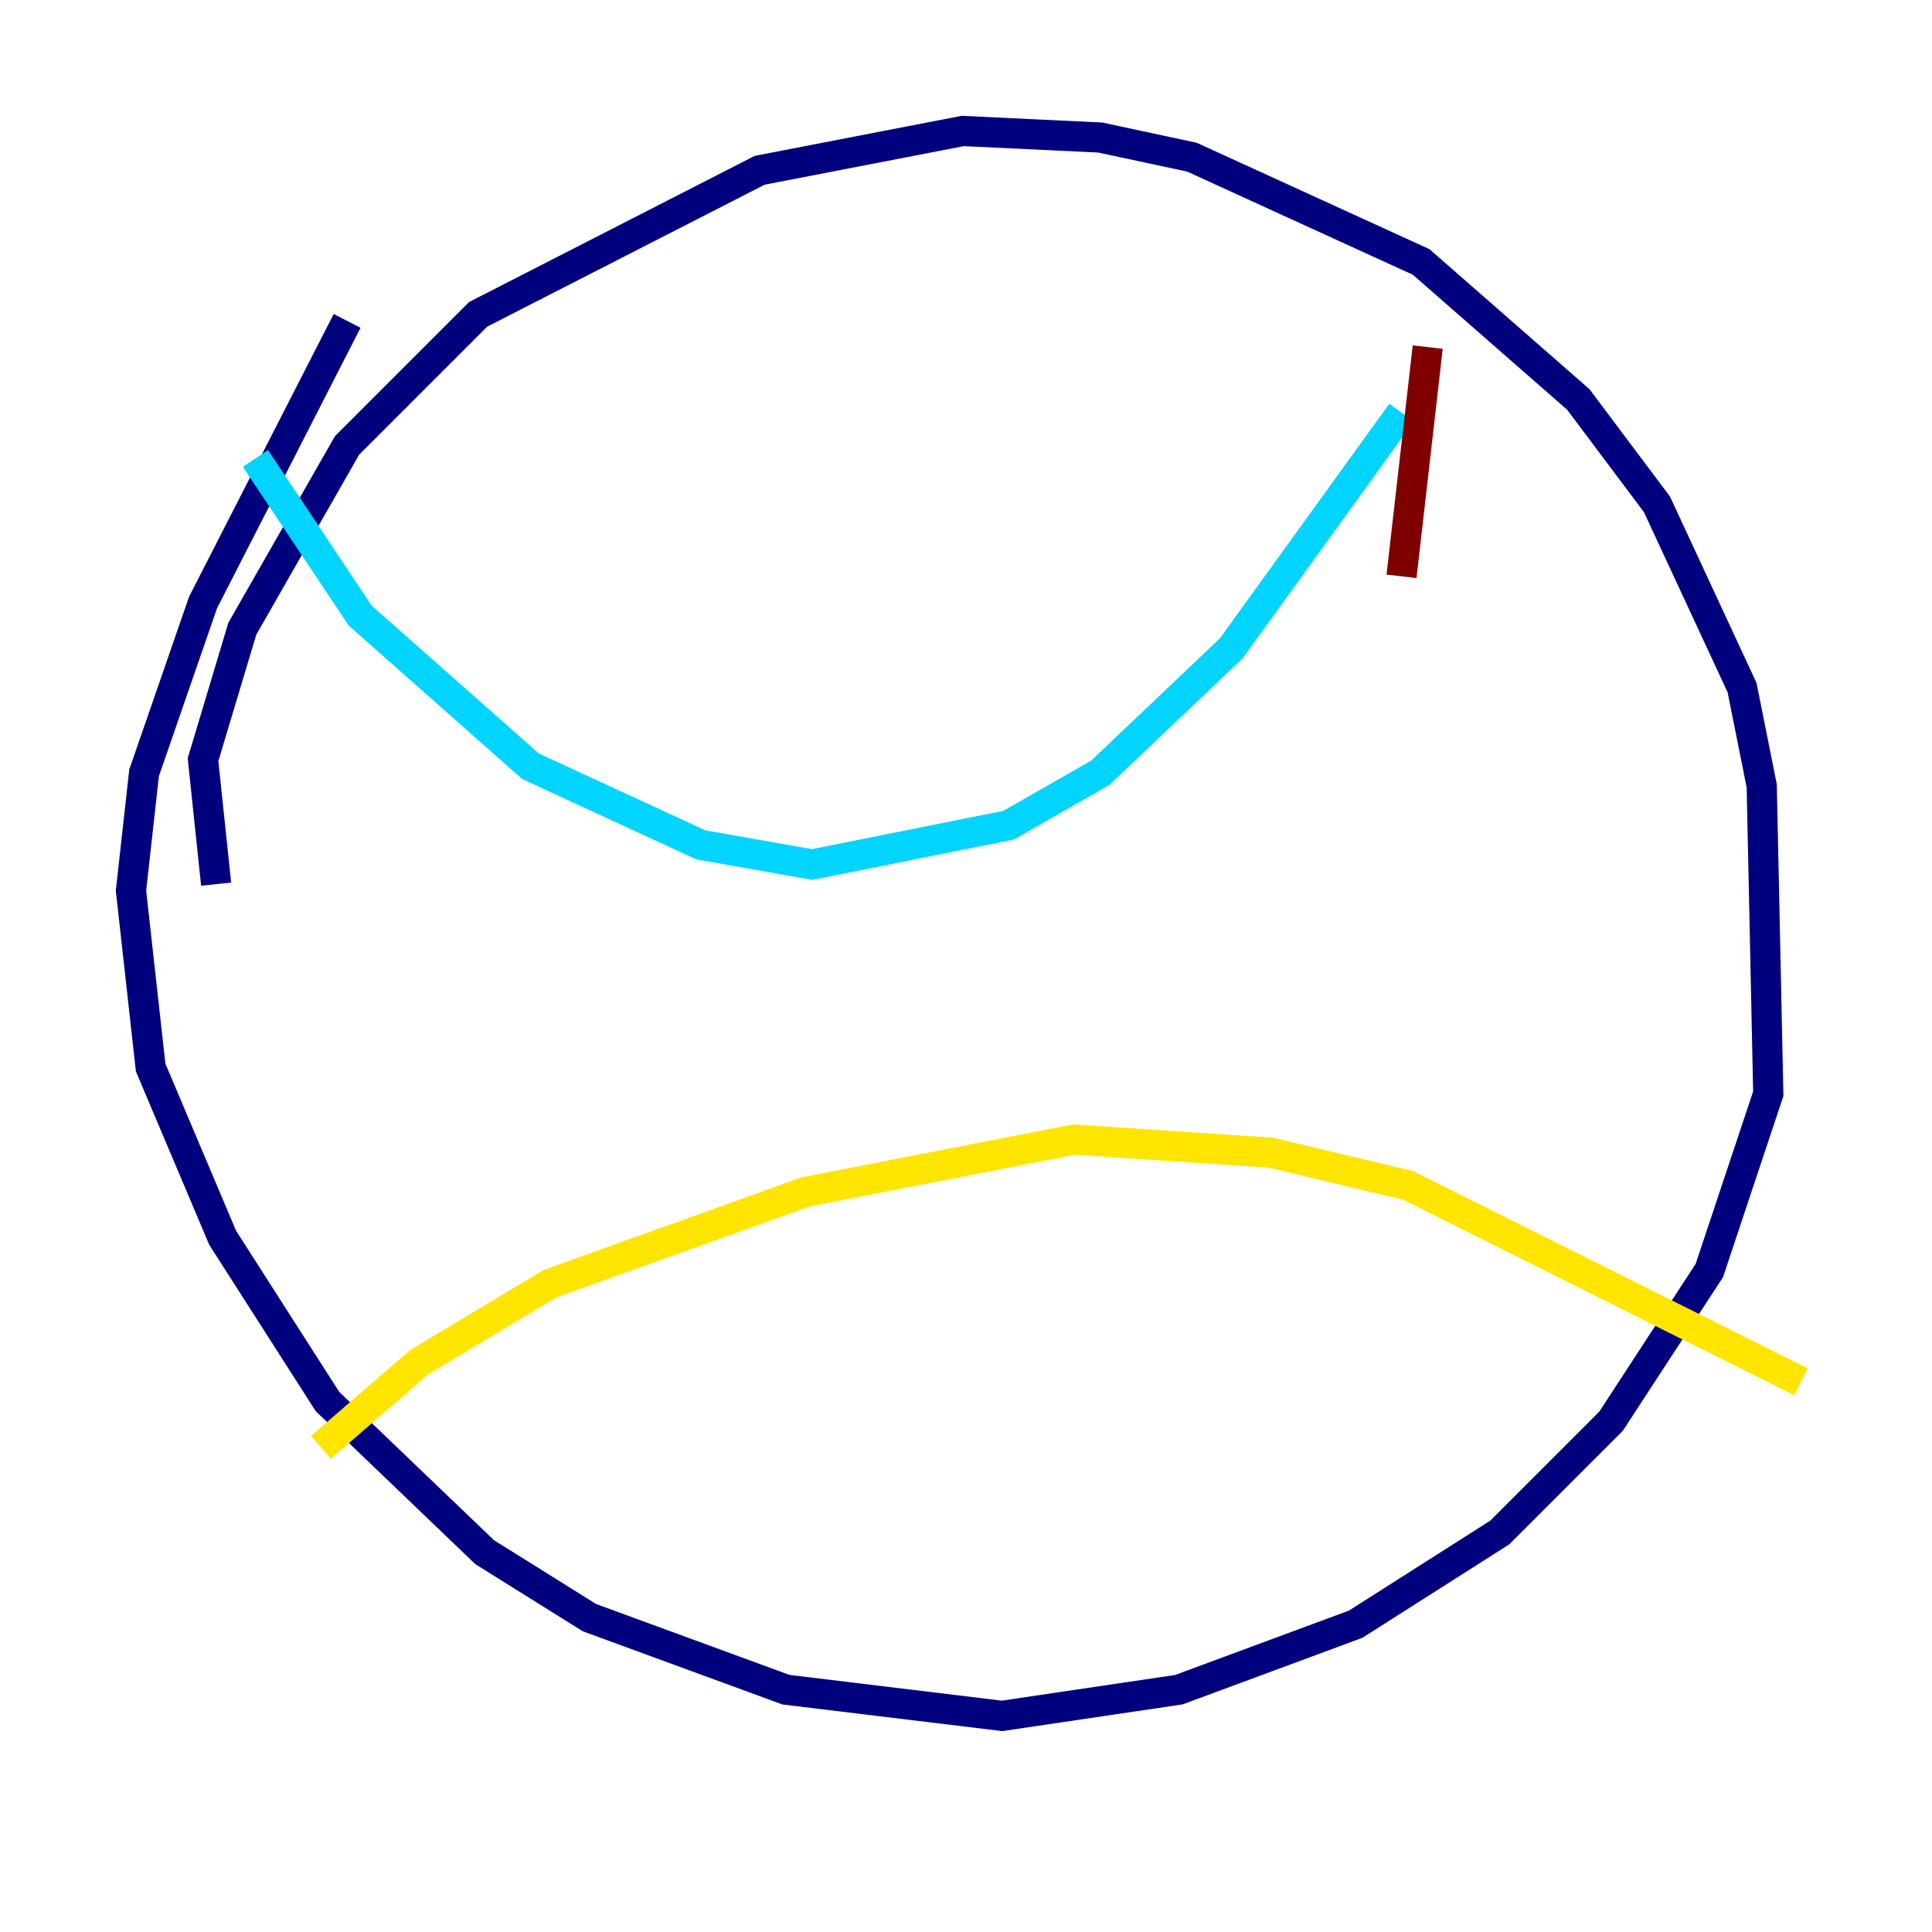 <?xml version="1.0" encoding="utf-8" ?>
<svg baseProfile="tiny" height="128" version="1.2" viewBox="0,0,128,128" width="128" xmlns="http://www.w3.org/2000/svg" xmlns:ev="http://www.w3.org/2001/xml-events" xmlns:xlink="http://www.w3.org/1999/xlink"><defs /><polyline fill="none" points="14.319,58.576 13.451,50.332 16.054,41.654 22.997,29.505 31.675,20.827 50.332,11.281 63.783,8.678 72.895,9.112 78.969,10.414 94.156,17.356 104.57,26.468 109.776,33.41 115.417,45.559 116.719,52.068 117.153,72.461 113.248,84.176 106.739,94.156 99.363,101.532 89.817,107.607 78.102,111.946 66.386,113.681 52.068,111.946 39.051,107.173 32.108,102.834 21.695,92.854 14.752,82.007 9.98,70.725 8.678,59.01 9.546,51.2 13.451,39.919 22.997,21.261" stroke="#00007f" stroke-width="2" /><polyline fill="none" points="16.922,30.373 23.864,40.786 35.146,50.766 46.427,55.973 53.803,57.275 66.82,54.671 72.895,51.2 81.573,42.956 92.854,27.336" stroke="#00d4ff" stroke-width="2" /><polyline fill="none" points="21.261,95.891 27.77,90.251 36.447,85.044 53.37,78.969 71.159,75.498 84.176,76.366 93.288,78.536 119.322,91.552" stroke="#ffe500" stroke-width="2" /><polyline fill="none" points="94.59,22.997 92.854,38.183" stroke="#7f0000" stroke-width="2" /></svg>